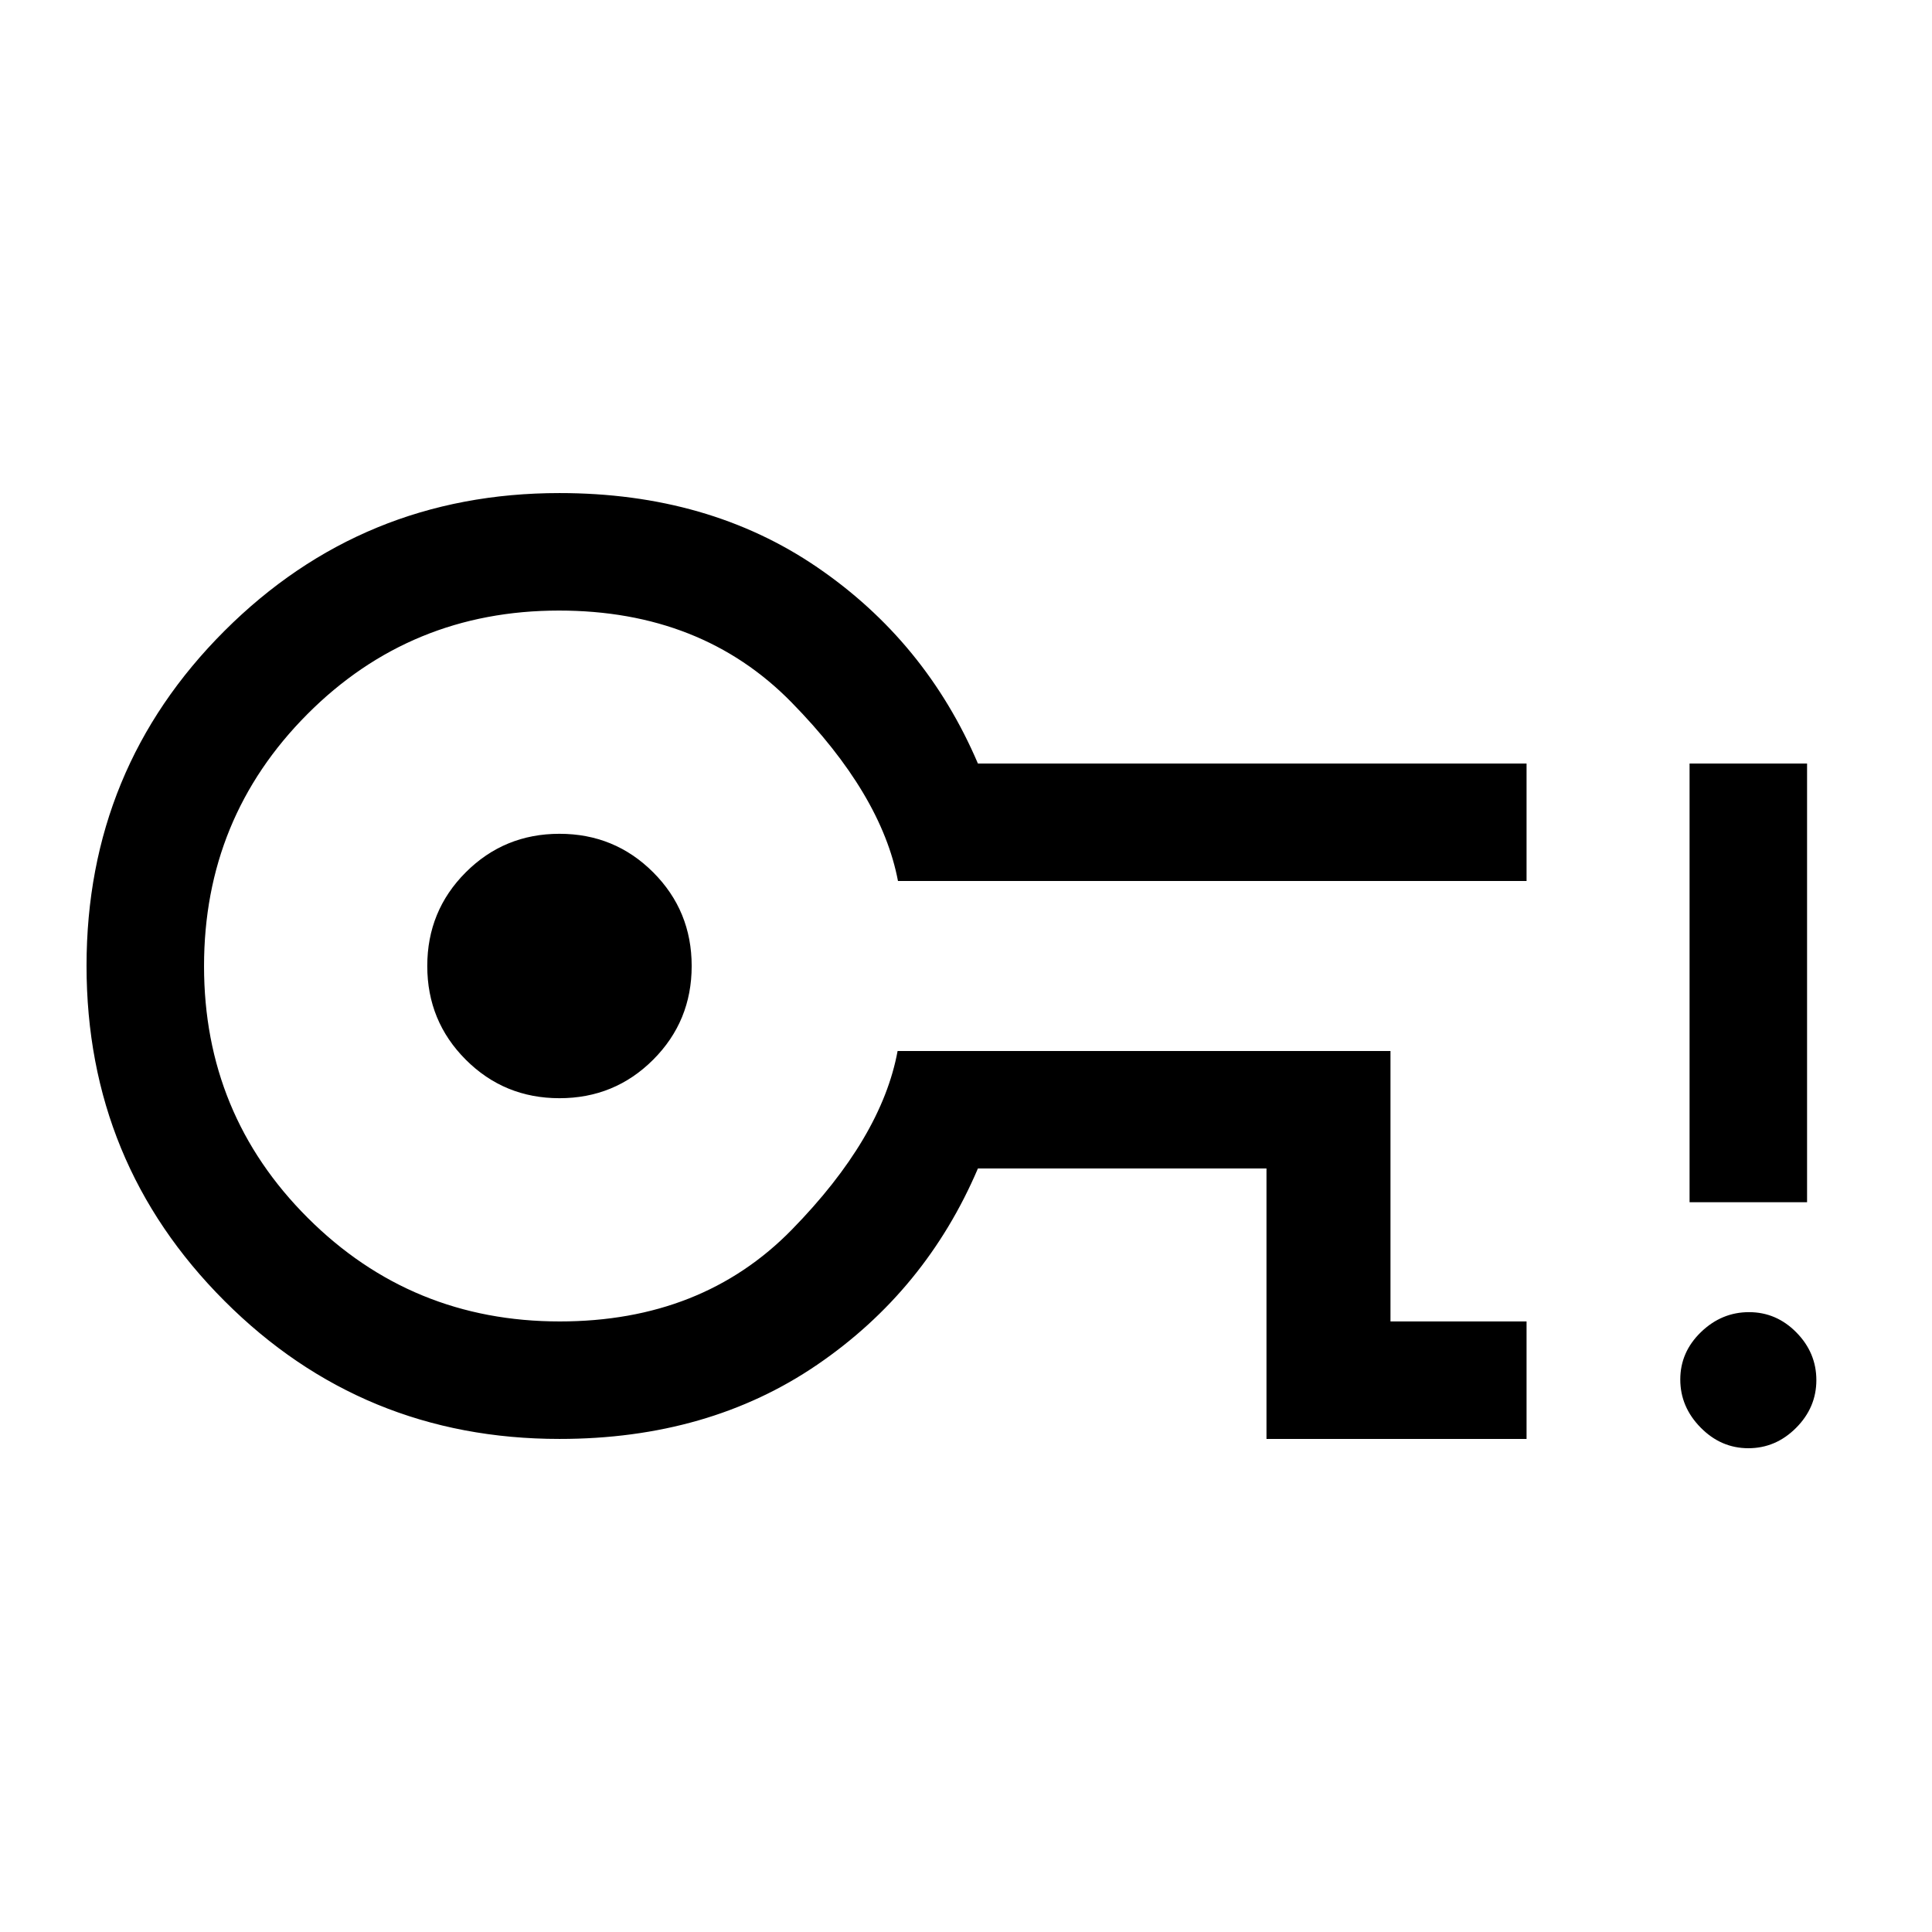<svg xmlns="http://www.w3.org/2000/svg" height="48" viewBox="0 96 960 960" width="48"><path d="M629.309 810.999V676.614H485.922q-25.923 60.692-79.889 97.538Q352.067 810.999 278 810.999q-97.916 0-166.457-68.567-68.542-68.566-68.542-166.518t68.542-166.432Q180.084 341.001 278 341.001q74.067 0 128.033 36.847 53.966 36.846 79.889 97.538h272.617v58.383H446.201q-8.205-43.196-52.912-88.79-44.707-45.594-115.545-45.594-73.77 0-125.065 51.524-51.294 51.524-51.294 125.154 0 73.629 51.542 125.091 51.542 51.461 125.197 51.461 70.722 0 115.324-45.594 44.602-45.594 52.567-88.79h244.908v134.384h67.616v58.384h-129.23ZM278 641.691q27.423 0 46.557-19.134 19.134-19.134 19.134-46.557 0-27.423-19.134-46.557-19.134-19.134-46.557-19.134-27.423 0-46.557 19.134-19.134 19.134-19.134 46.557 0 27.423 19.134 46.557 19.134 19.134 46.557 19.134ZM278 576Zm590.752 239.614q-13.616 0-23.723-10.269t-10.107-23.884q0-13.616 10.269-23.539 10.269-9.923 23.884-9.923 13.616 0 23.539 10.085 9.923 10.085 9.923 23.701 0 13.615-10.085 23.722-10.085 10.107-23.7 10.107Zm-29.215-122.23V475.386h58.384v217.998h-58.384Z"/></svg>